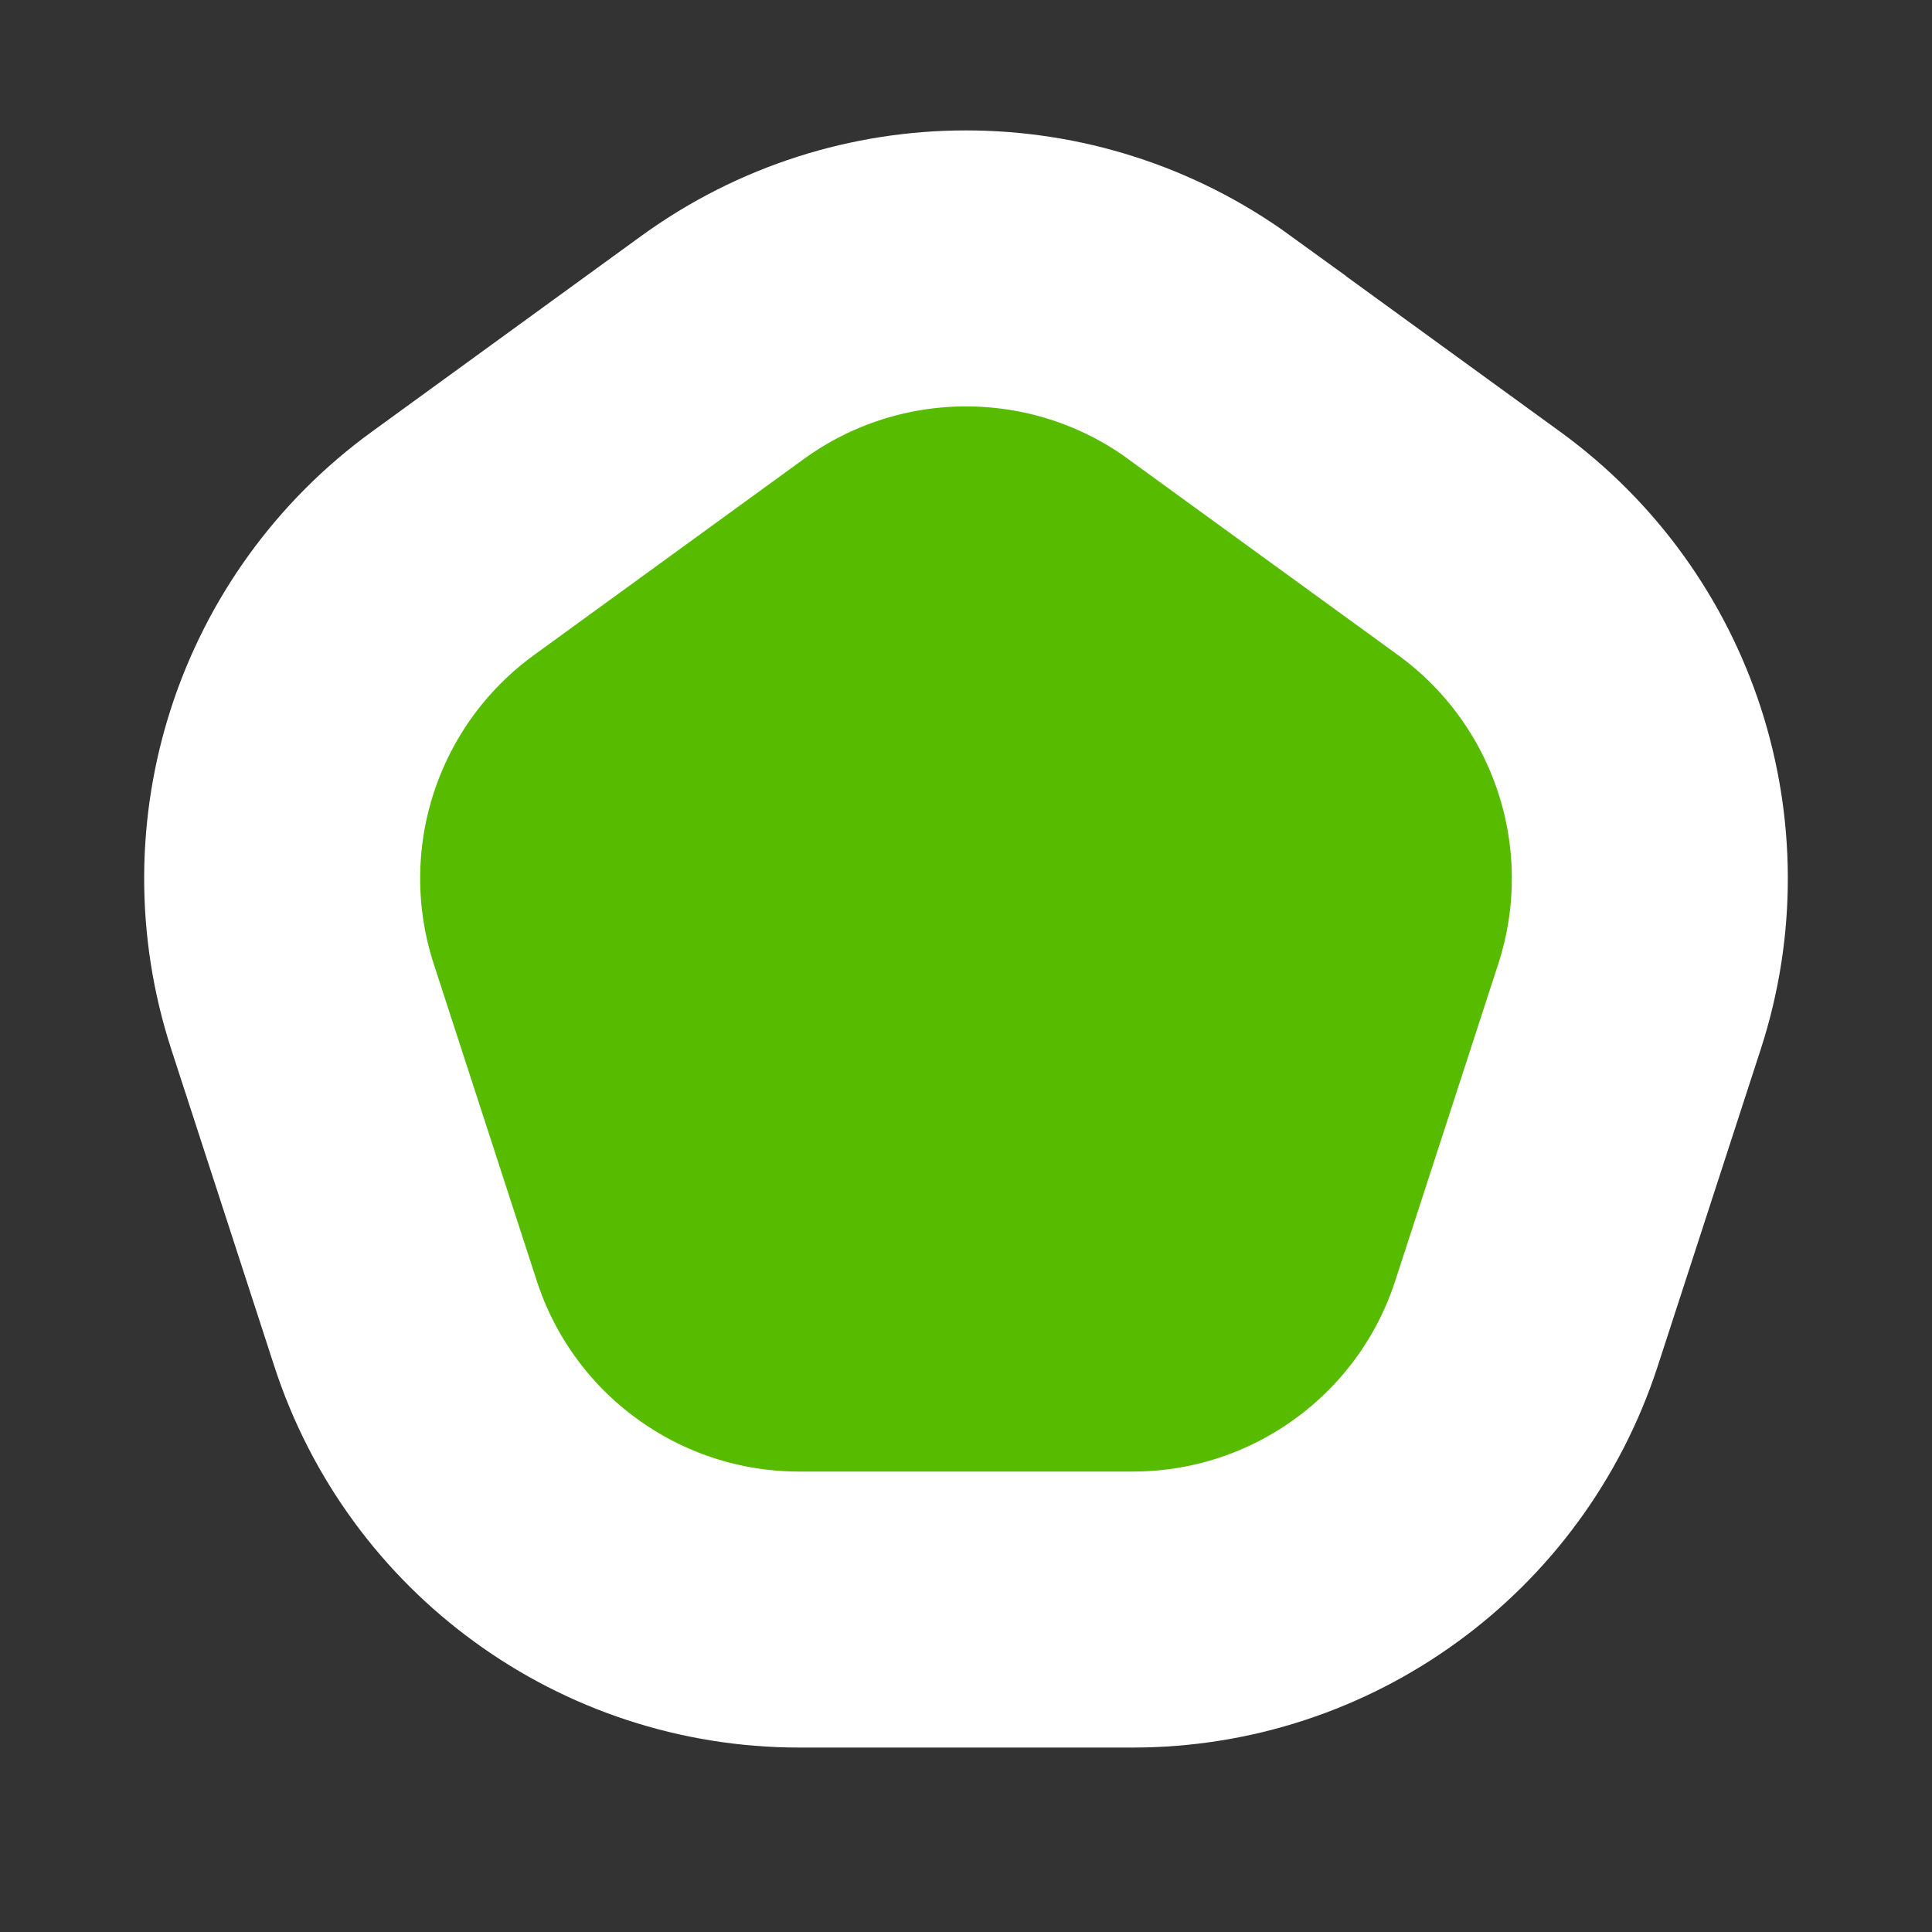 <svg xmlns="http://www.w3.org/2000/svg" width="28" height="28" viewBox="0 0 28 28">
    <rect x="0" y="0" width="28" height="28" fill="#333333" stroke="none"/>
    <path fill="#57BB00" fill-rule="evenodd" stroke="#FFF" stroke-width="4" d="M17.527 5.034C16.475 4.271 15.237 3.89 14 3.89c-1.238 0-2.475.382-3.527 1.145l-3.91 2.841c-1.051.764-1.797 1.823-2.18 3-.382 1.177-.401 2.473 0 3.709l1.494 4.596c.402 1.236 1.178 2.273 2.18 3 1 .728 2.227 1.146 3.526 1.146h4.834c1.3 0 2.525-.418 3.526-1.146 1.002-.727 1.778-1.764 2.18-3l1.494-4.596c.401-1.236.382-2.532 0-3.709-.383-1.177-1.129-2.236-2.18-3l-3.91-2.84z"/>
</svg>
